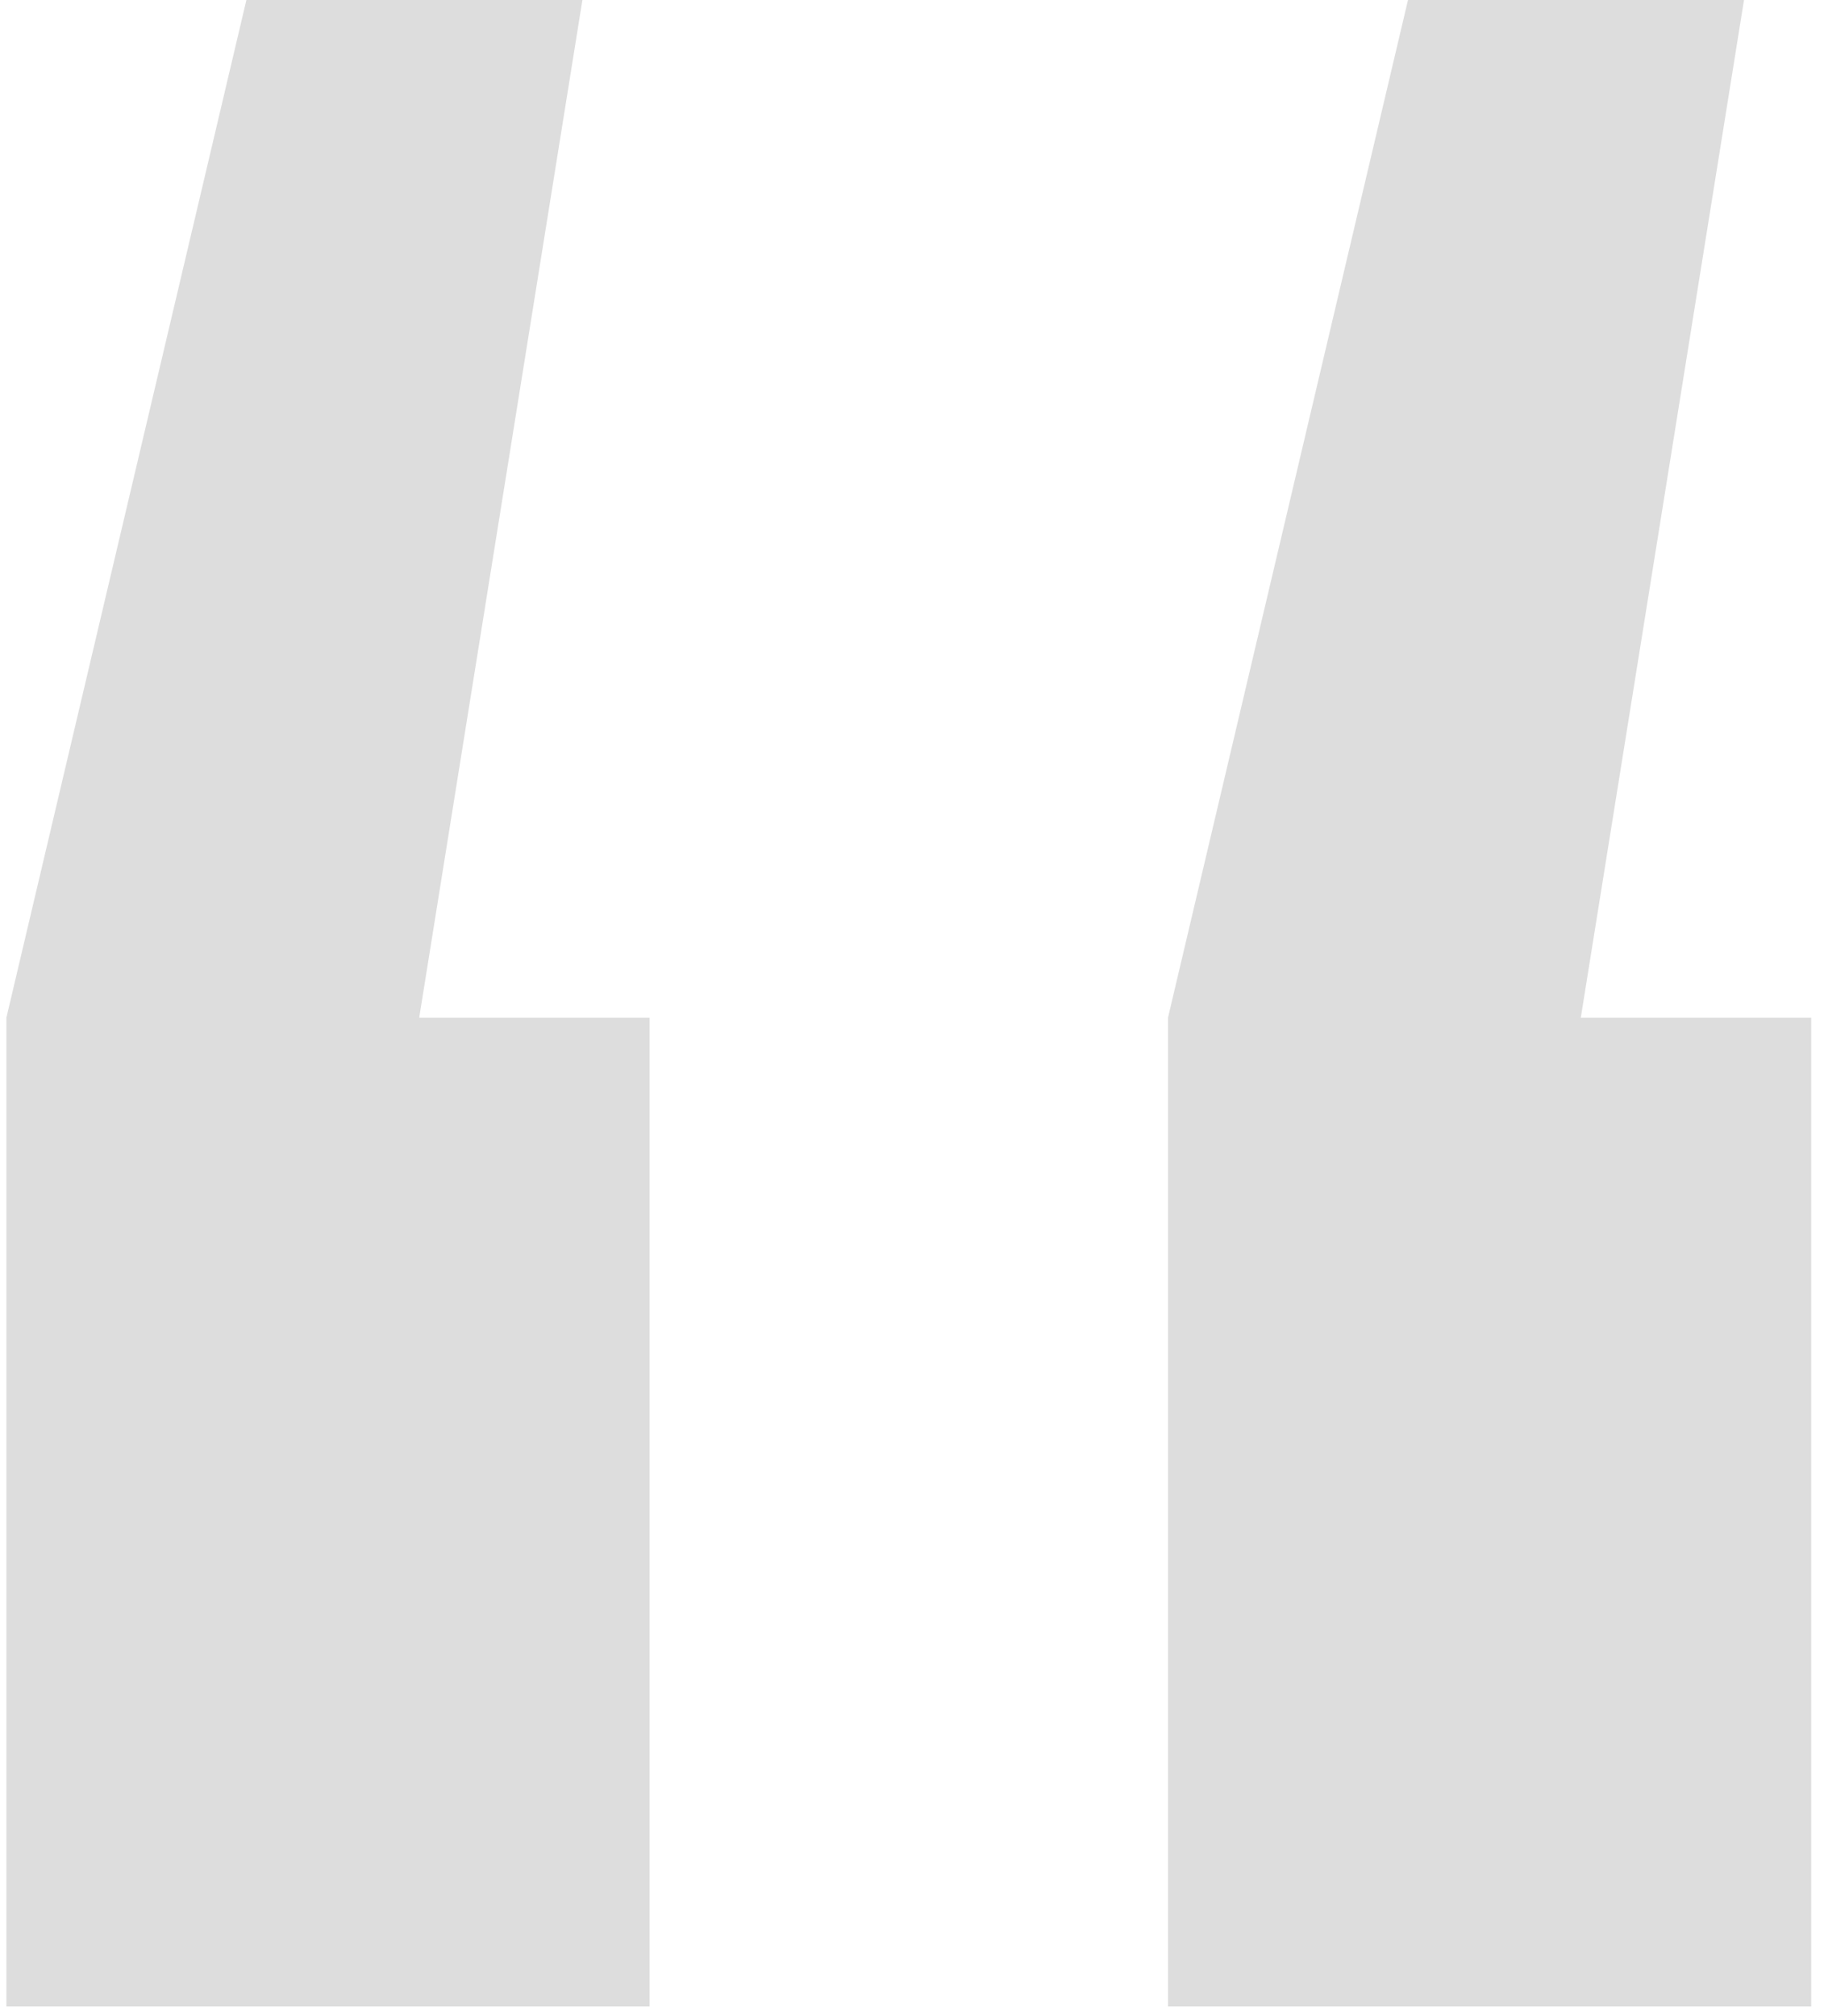 <svg width="57" height="63" viewBox="0 0 57 63" fill="#436bad" xmlns="http://www.w3.org/2000/svg">
<path d="M18.2 -5.72205e-06L13.1 31.8H20.3V62.7H0.2V31.8L7.7 -5.72205e-06H18.2ZM54.5 -5.72205e-06L49.4 31.8H56.6V62.7H36.5V31.8L44 -5.72205e-06H54.5Z" fill="#DDDDDD"/>
</svg>
